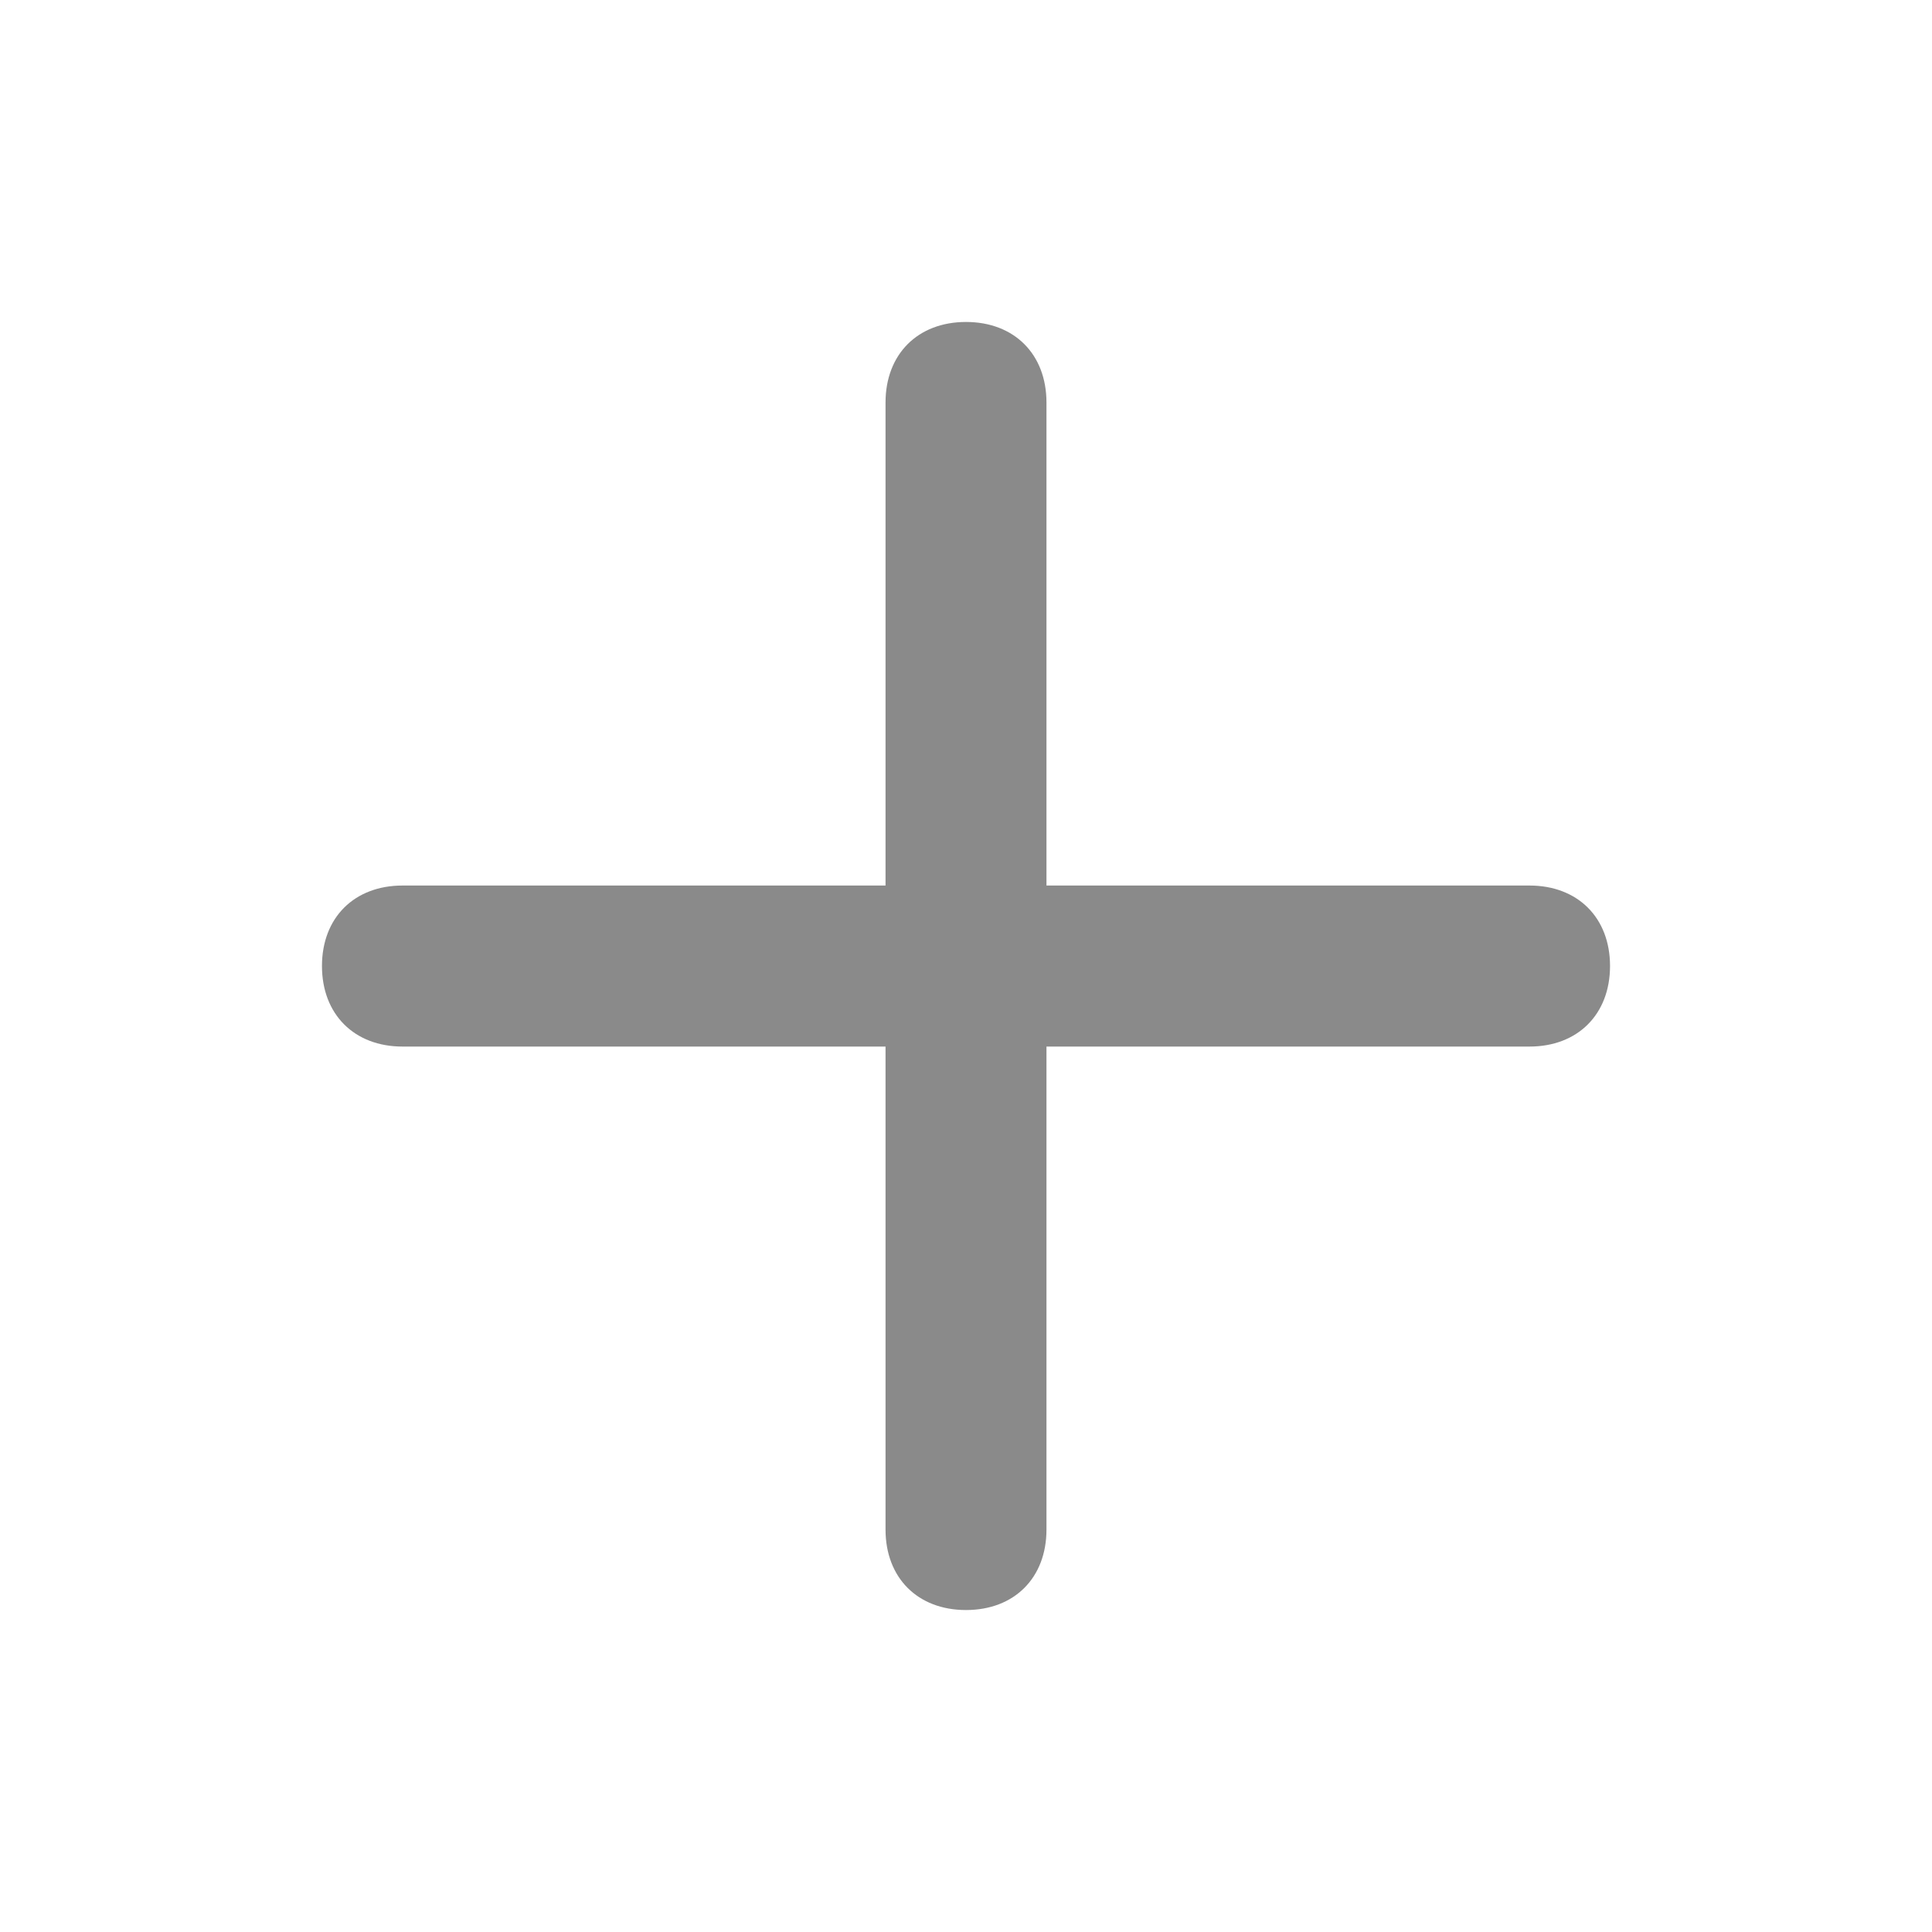 <svg width="20" height="20" viewBox="0 0 20 20" fill="none" xmlns="http://www.w3.org/2000/svg">
<path d="M15.833 9.167H10.833V4.167C10.833 3.667 10.5 3.333 10 3.333C9.5 3.333 9.167 3.667 9.167 4.167V9.167H4.167C3.667 9.167 3.333 9.5 3.333 10C3.333 10.5 3.667 10.834 4.167 10.834H9.167V15.834C9.167 16.334 9.5 16.667 10 16.667C10.5 16.667 10.833 16.334 10.833 15.834V10.834H15.833C16.333 10.834 16.667 10.5 16.667 10C16.667 9.5 16.333 9.167 15.833 9.167Z" fill="#8A8A8A"/>
</svg>
